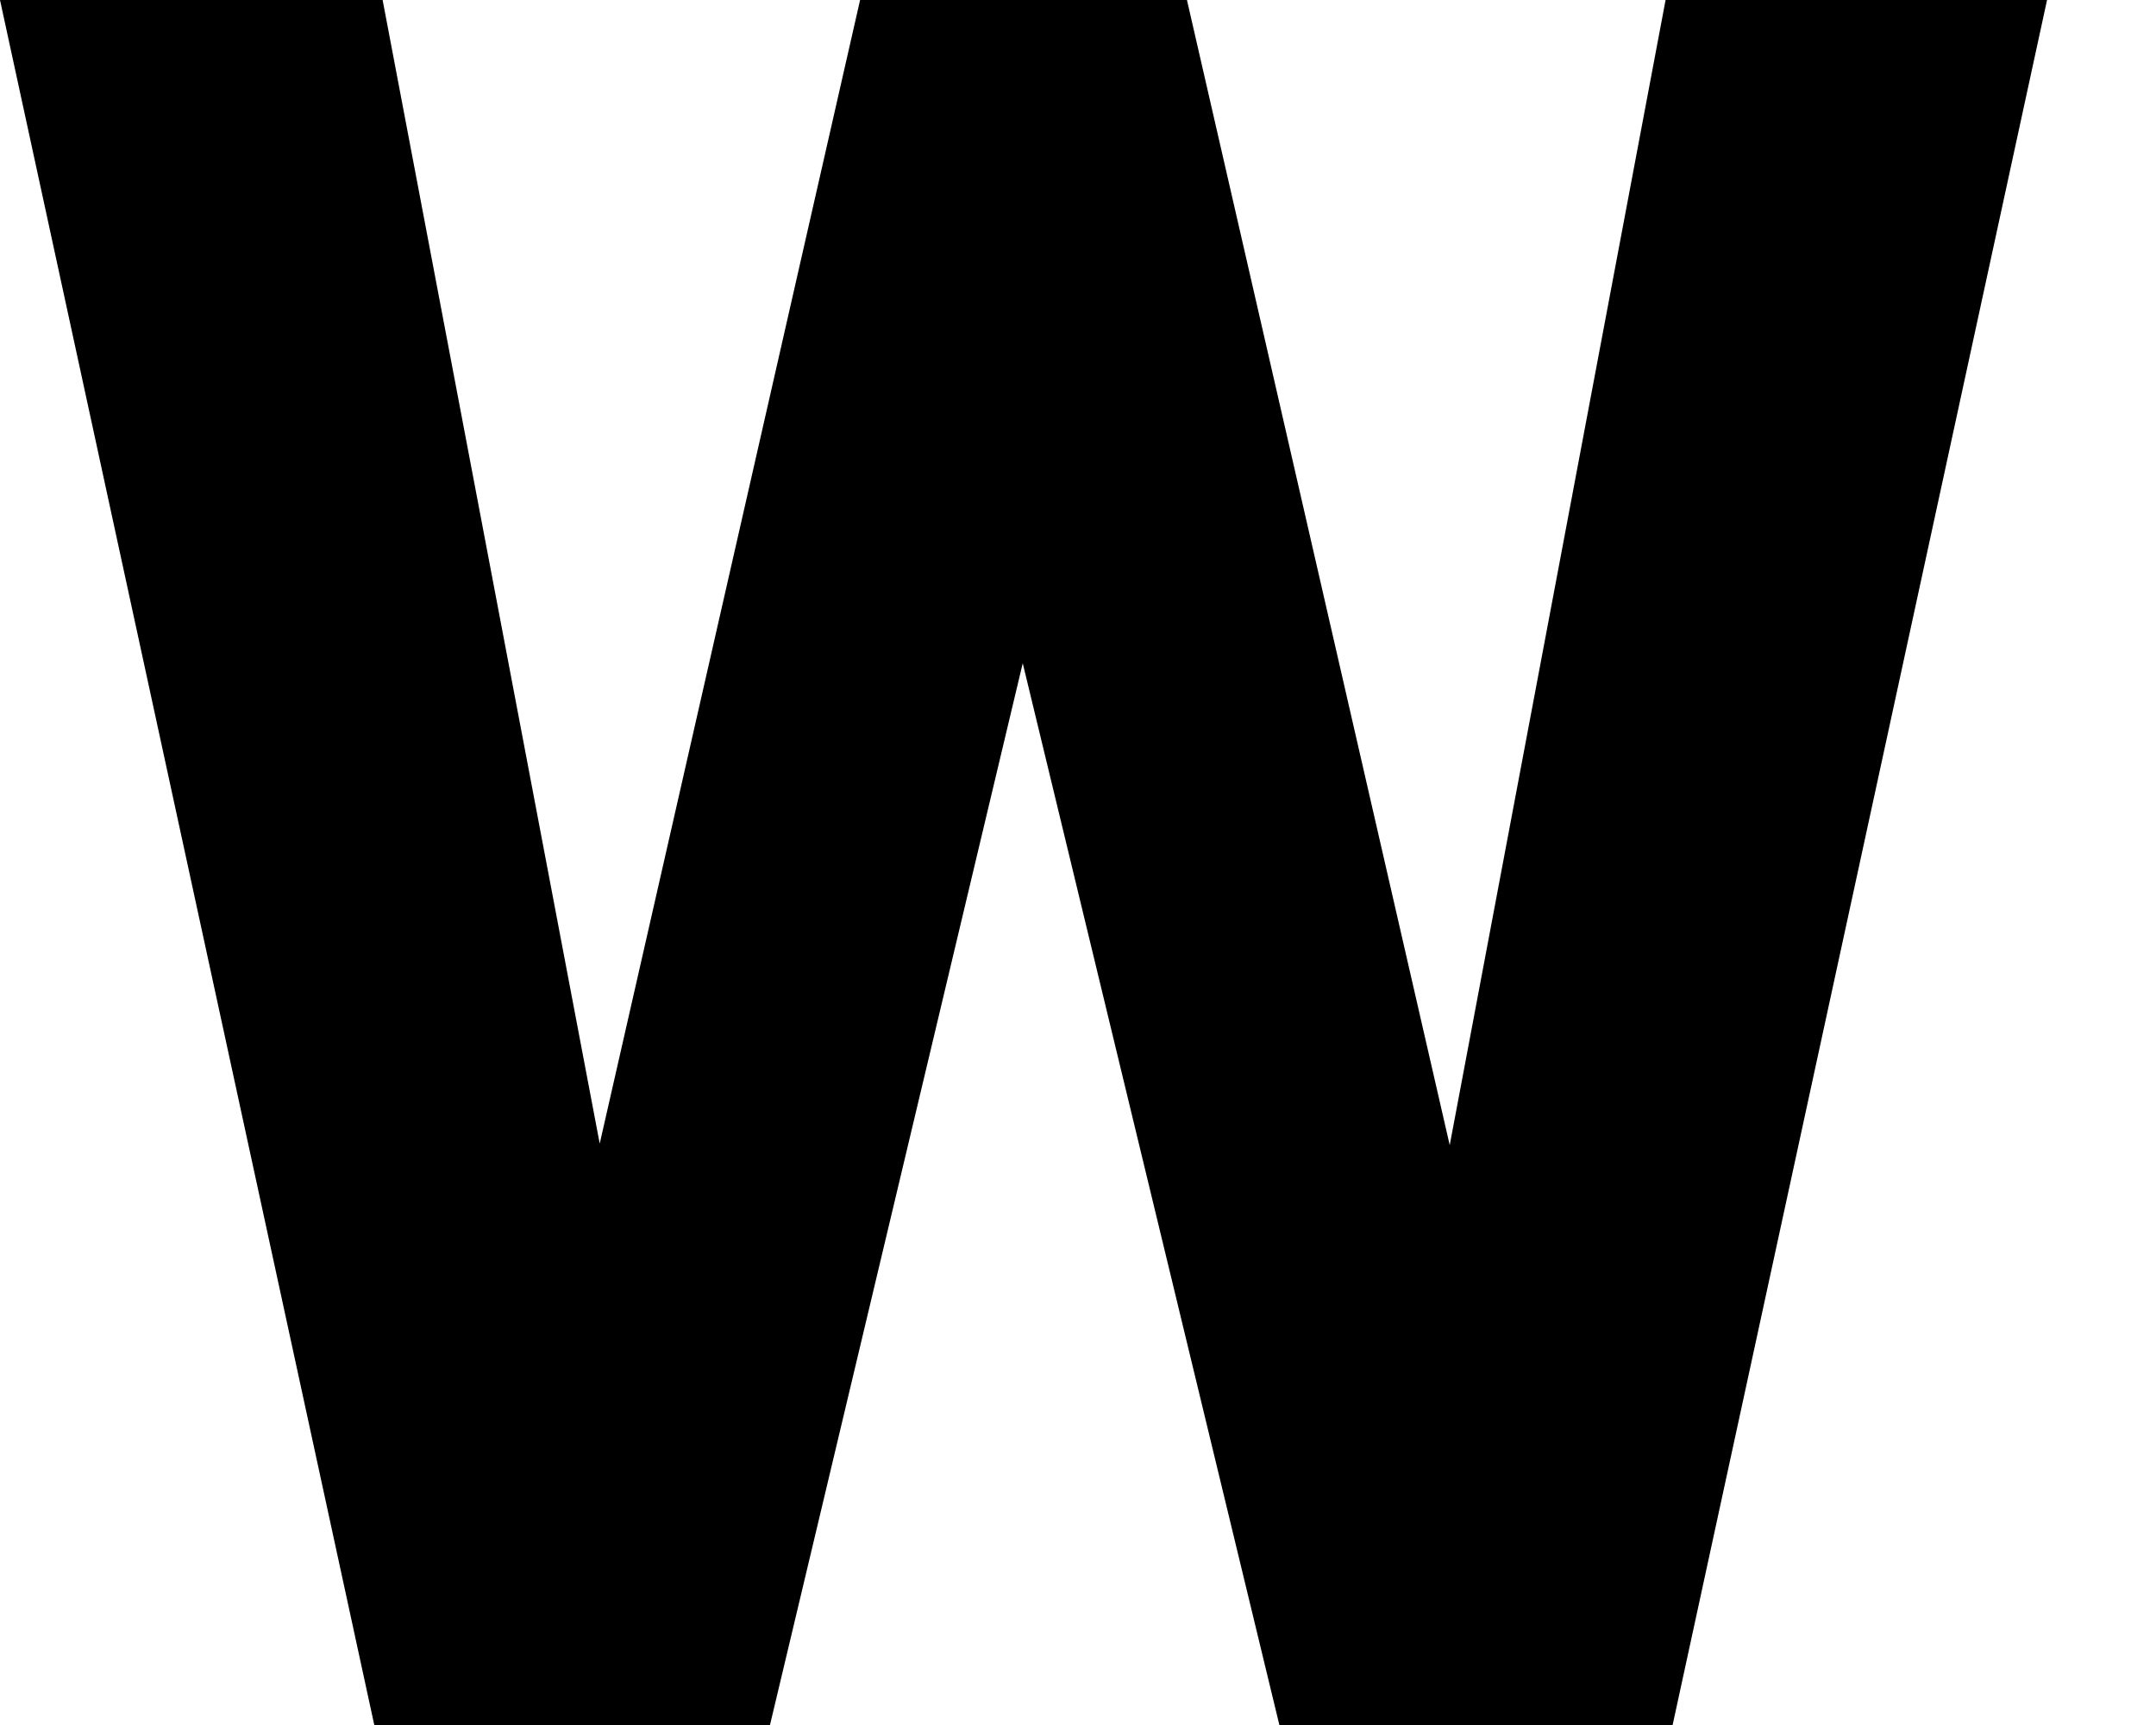 <svg width="15" height="12" viewBox="0 0 15 12" fill="none" xmlns="http://www.w3.org/2000/svg">
<path d="M3.593 10.5L5.984 0H7.36L7.904 1.302L5.357 12H3.849L3.593 10.5ZM2.662 0L4.665 10.55L4.319 12H2.604L0 0H2.662ZM9.61 10.492L11.588 0H14.242L11.637 12H9.94L9.61 10.492ZM8.258 0L10.681 10.558L10.401 12H8.901L6.313 1.294L6.882 0H8.258Z" fill="black"/>
</svg>
